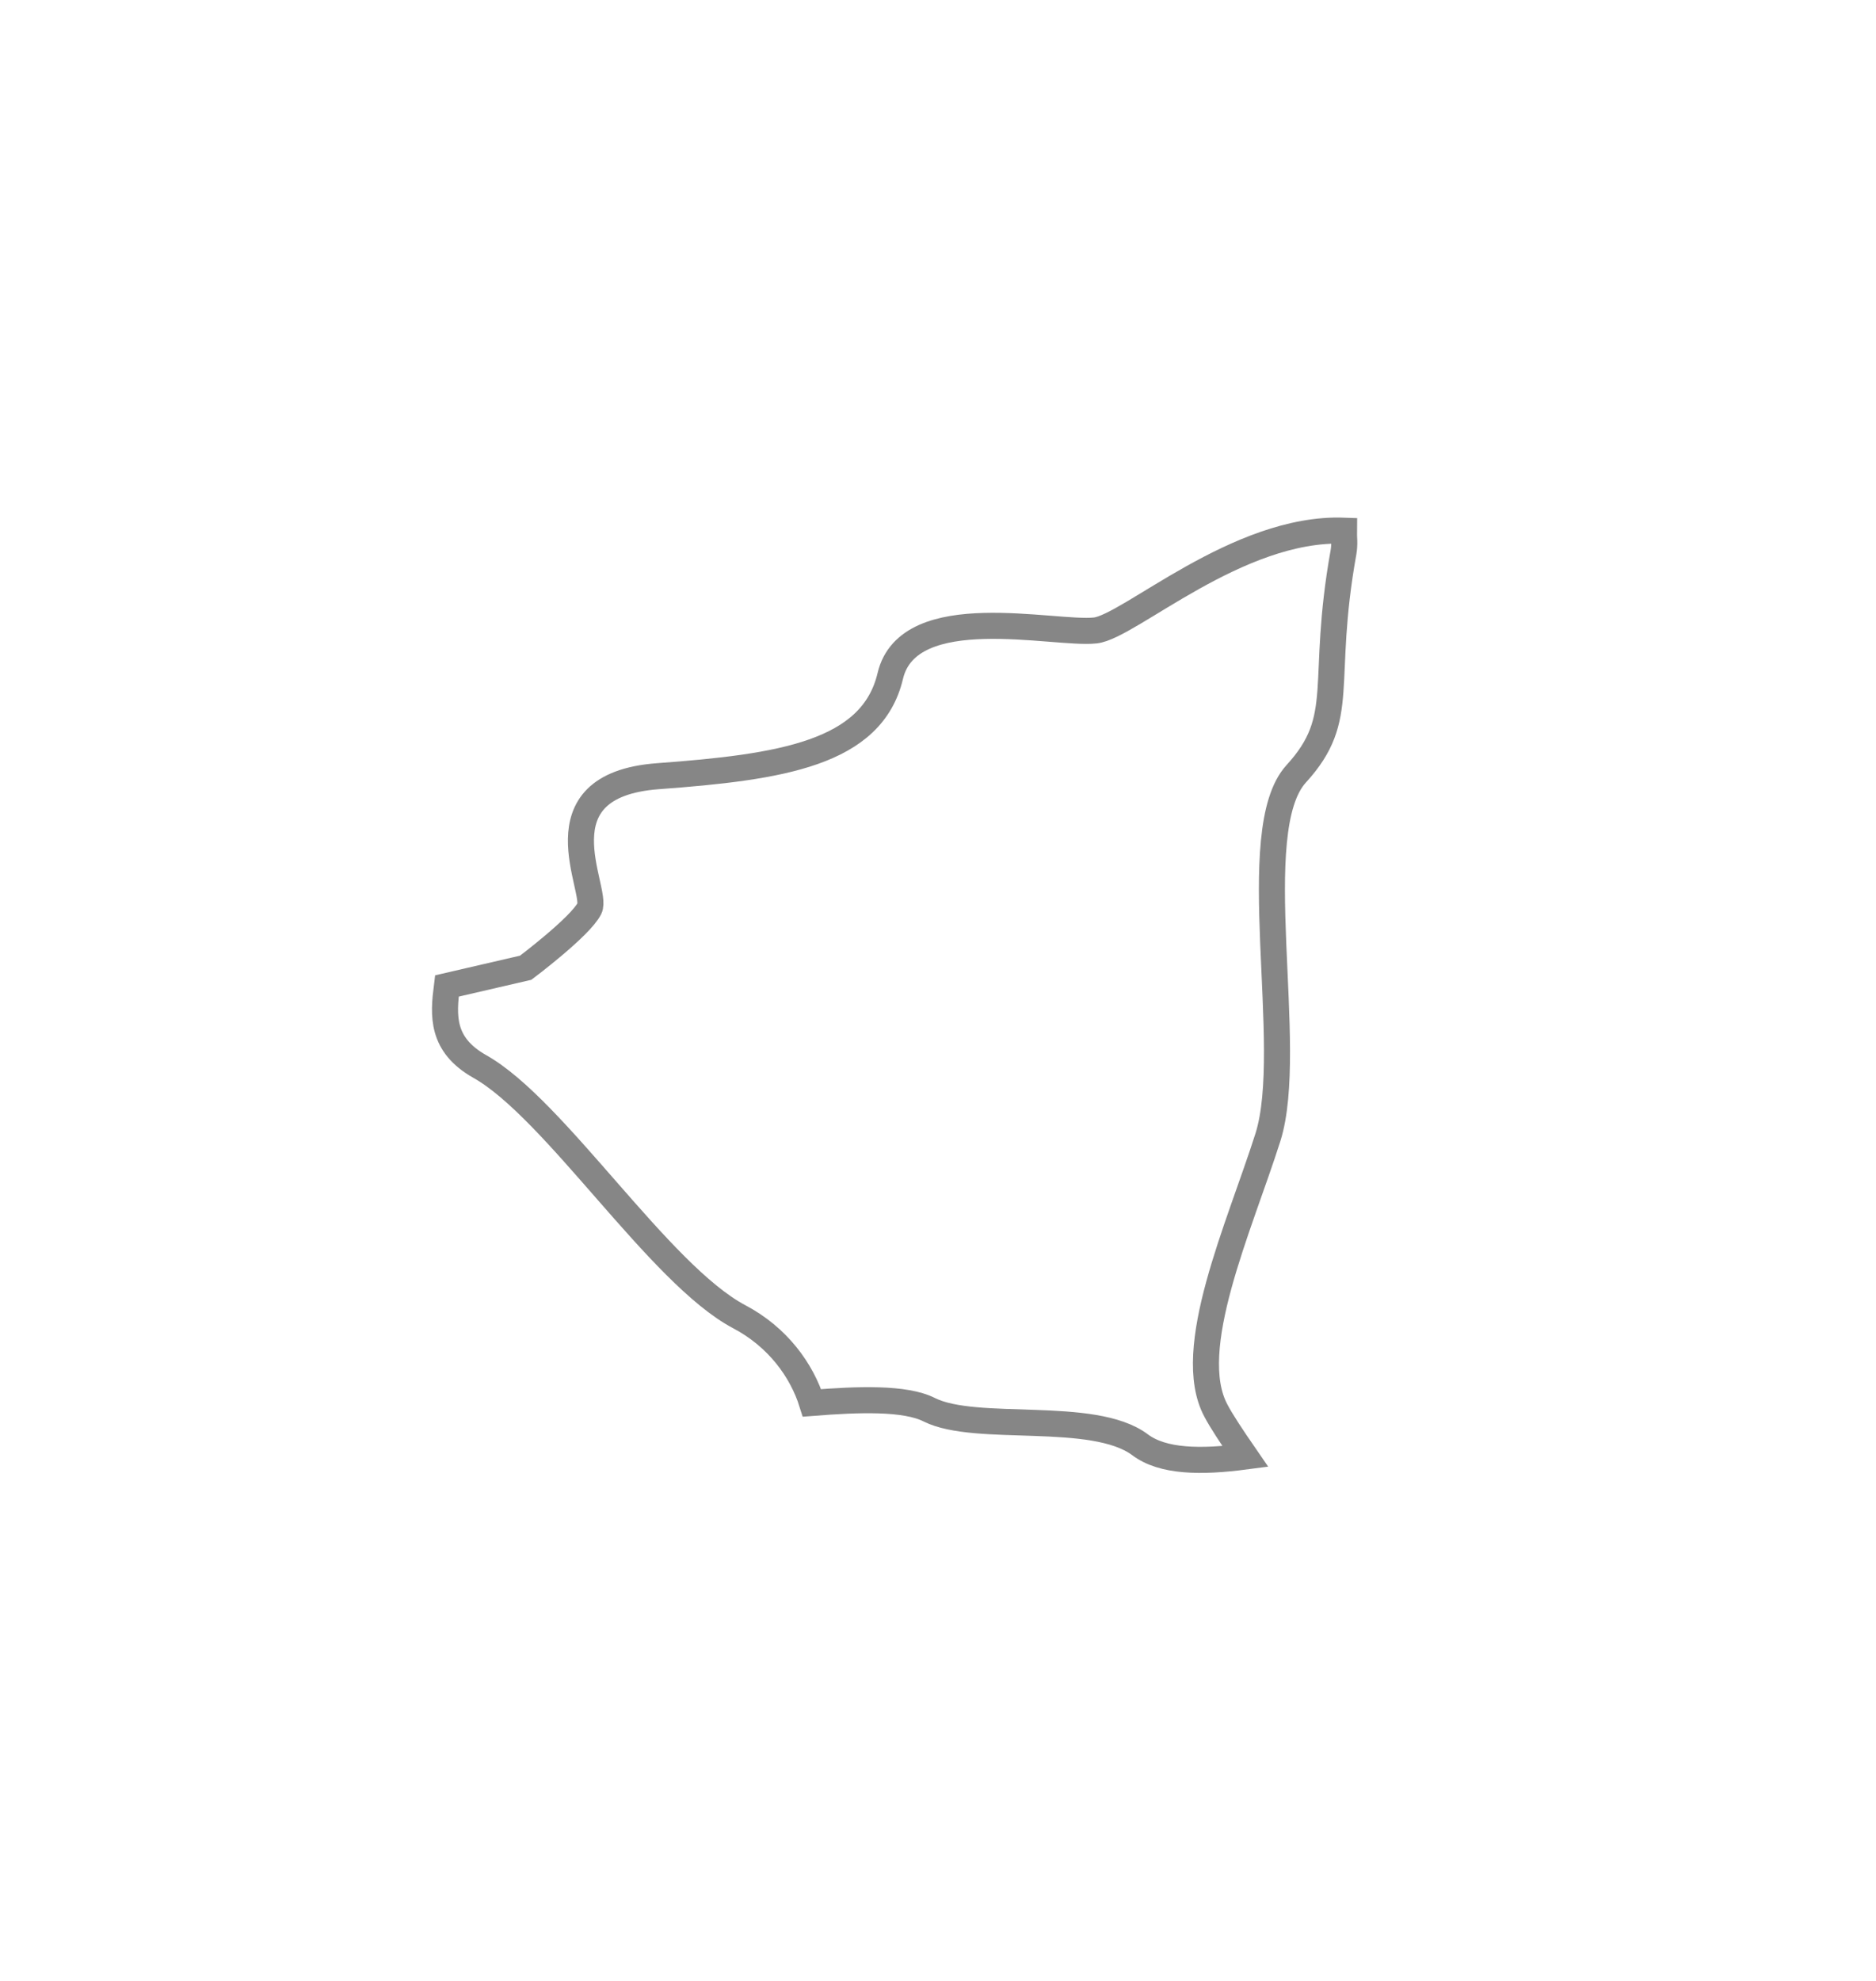 <svg width="18" height="19" viewBox="0 0 18 19" fill="none" xmlns="http://www.w3.org/2000/svg">
<g filter="url(#filter0_d_877_3319)">
<path fill-rule="evenodd" clip-rule="evenodd" d="M8.917 11.522C9.366 11.746 10.489 11.522 10.938 11.857C11.156 12.022 11.524 12.026 11.949 11.97C11.818 11.78 11.717 11.627 11.667 11.531C11.351 10.945 11.893 9.767 12.166 8.907C12.437 8.046 11.939 5.967 12.437 5.422C12.935 4.878 12.663 4.562 12.891 3.295C12.905 3.211 12.894 3.156 12.895 3.09C11.876 3.052 10.834 4.012 10.509 4.047C10.115 4.091 8.717 3.742 8.542 4.484C8.366 5.227 7.493 5.358 6.312 5.445C5.131 5.533 5.744 6.539 5.656 6.713C5.569 6.888 5.044 7.282 5.044 7.282L4.288 7.457C4.252 7.741 4.233 8.02 4.603 8.229C5.327 8.636 6.324 10.222 7.092 10.629C7.463 10.824 7.693 11.144 7.791 11.456C8.234 11.421 8.685 11.404 8.917 11.522Z" fill="white"/>
<path fill-rule="evenodd" clip-rule="evenodd" d="M8.917 11.522C9.366 11.746 10.489 11.522 10.938 11.857C11.156 12.022 11.524 12.026 11.949 11.97C11.818 11.78 11.717 11.627 11.667 11.531C11.351 10.945 11.893 9.767 12.166 8.907C12.437 8.046 11.939 5.967 12.437 5.422C12.935 4.878 12.663 4.562 12.891 3.295C12.905 3.211 12.894 3.156 12.895 3.09C11.876 3.052 10.834 4.012 10.509 4.047C10.115 4.091 8.717 3.742 8.542 4.484C8.366 5.227 7.493 5.358 6.312 5.445C5.131 5.533 5.744 6.539 5.656 6.713C5.569 6.888 5.044 7.282 5.044 7.282L4.288 7.457C4.252 7.741 4.233 8.02 4.603 8.229C5.327 8.636 6.324 10.222 7.092 10.629C7.463 10.824 7.693 11.144 7.791 11.456C8.234 11.421 8.685 11.404 8.917 11.522Z" stroke="#868686" stroke-width="0.25"/>
</g>
<defs>
<filter id="filter0_d_877_3319" x="0.145" y="0.964" width="16.879" height="17.164" filterUnits="userSpaceOnUse" color-interpolation-filters="sRGB">
<feFlood flood-opacity="0" result="BackgroundImageFix"/>
<feColorMatrix in="SourceAlpha" type="matrix" values="0 0 0 0 0 0 0 0 0 0 0 0 0 0 0 0 0 0 127 0" result="hardAlpha"/>
<feOffset dy="2"/>
<feGaussianBlur stdDeviation="2"/>
<feColorMatrix type="matrix" values="0 0 0 0 0 0 0 0 0 0 0 0 0 0 0 0 0 0 0.01 0"/>
<feBlend mode="normal" in2="BackgroundImageFix" result="effect1_dropShadow_877_3319"/>
<feBlend mode="normal" in="SourceGraphic" in2="effect1_dropShadow_877_3319" result="shape"/>
</filter>
</defs>
</svg>
